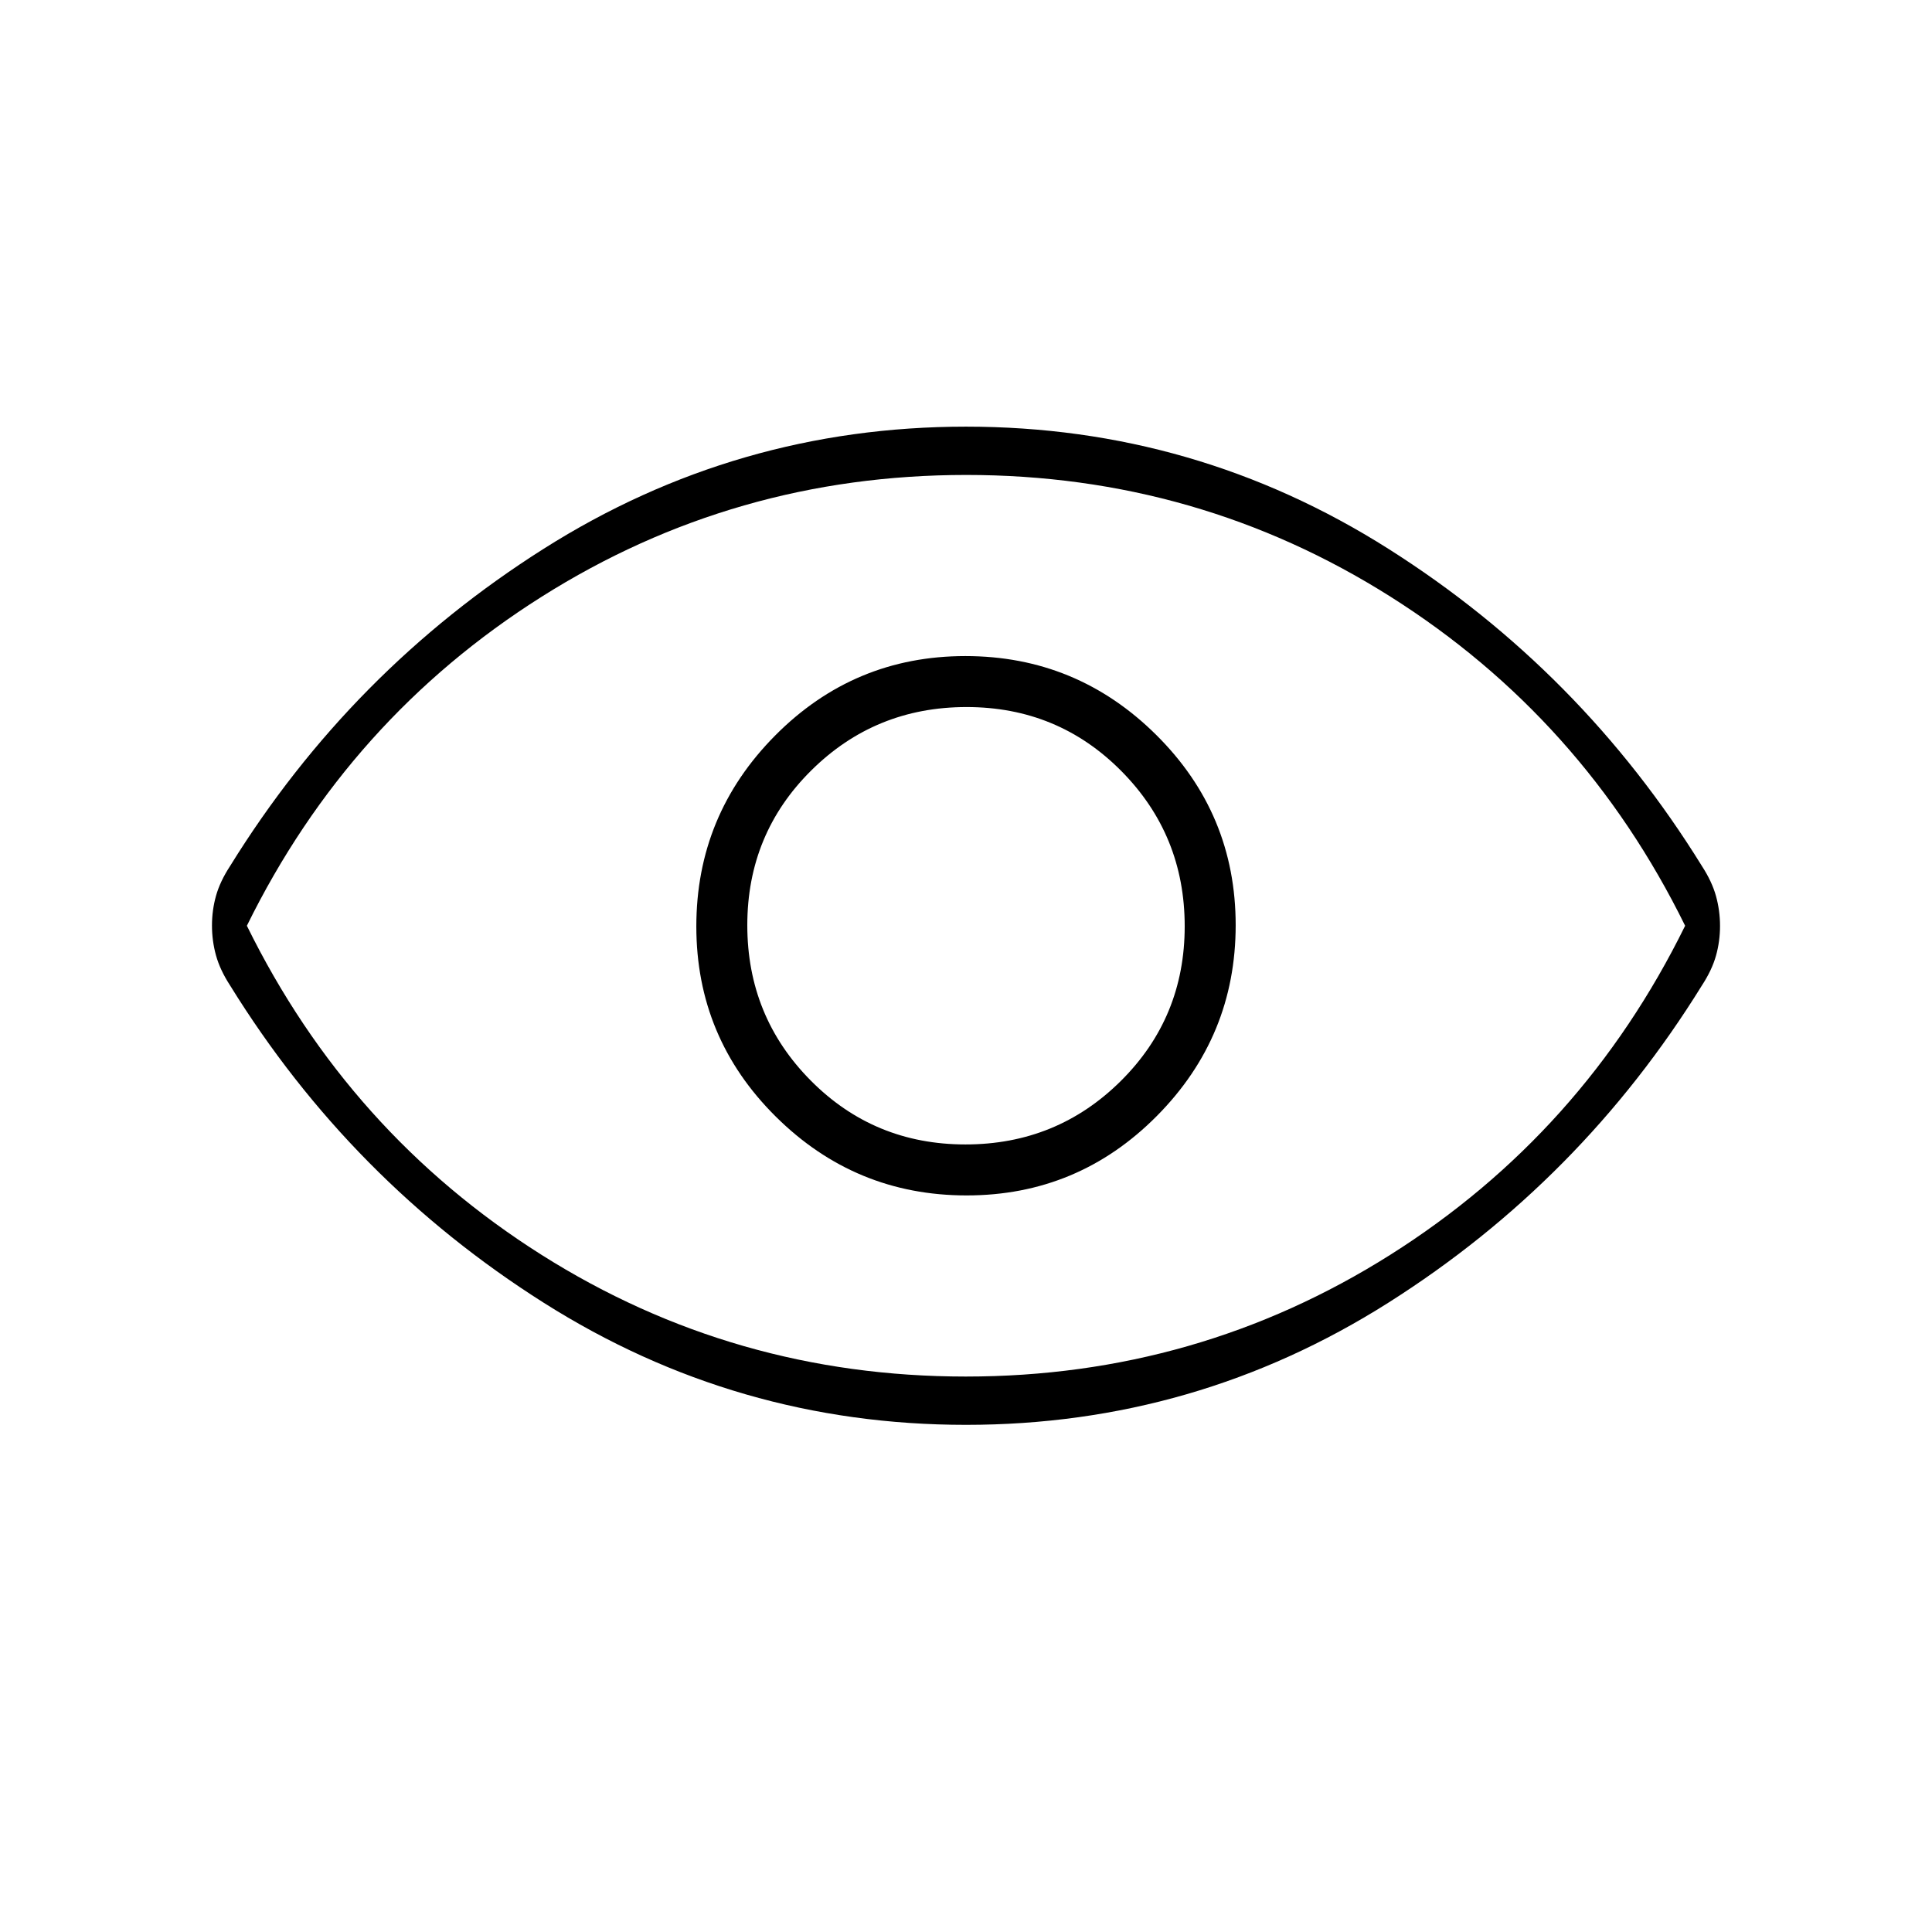 <svg xmlns="http://www.w3.org/2000/svg" height="40" viewBox="0 -960 960 960" width="40"><path d="M480.31-366q55.36 0 94.52-39.48Q614-444.96 614-500.31q0-55.36-39.48-94.52Q535.04-634 479.69-634q-55.36 0-94.52 39.48Q346-555.04 346-499.69q0 55.36 39.48 94.52Q424.96-366 480.31-366Zm-.58-25.33q-45.4 0-76.9-31.78-31.5-31.77-31.5-77.16 0-45.4 31.78-76.9 31.77-31.5 77.16-31.5 45.4 0 76.9 31.78 31.5 31.77 31.5 77.16 0 45.4-31.78 76.9-31.77 31.5-77.16 31.5ZM480-252q-114 0-209.83-60.67-95.84-60.66-155.84-157.66-5-7.7-7-14.93-2-7.23-2-14.85 0-7.61 2-14.75 2-7.15 7-14.81 60-97 155.84-157.66Q366-748 480-748q114 0 209.83 60.67 95.84 60.66 155.84 157.66 5 7.7 7 14.93 2 7.23 2 14.85 0 7.61-2 14.75-2 7.15-7 14.81-60 97-155.84 157.66Q594-252 480-252Zm0-248Zm-.11 224q115.11 0 210.94-60.5Q786.67-397 837.33-500q-50.66-103-146.38-163.5Q595.22-724 480.11-724t-210.94 60.5Q173.33-603 122.67-500q50.66 103 146.38 163.5Q364.78-276 479.89-276Z"/></svg>